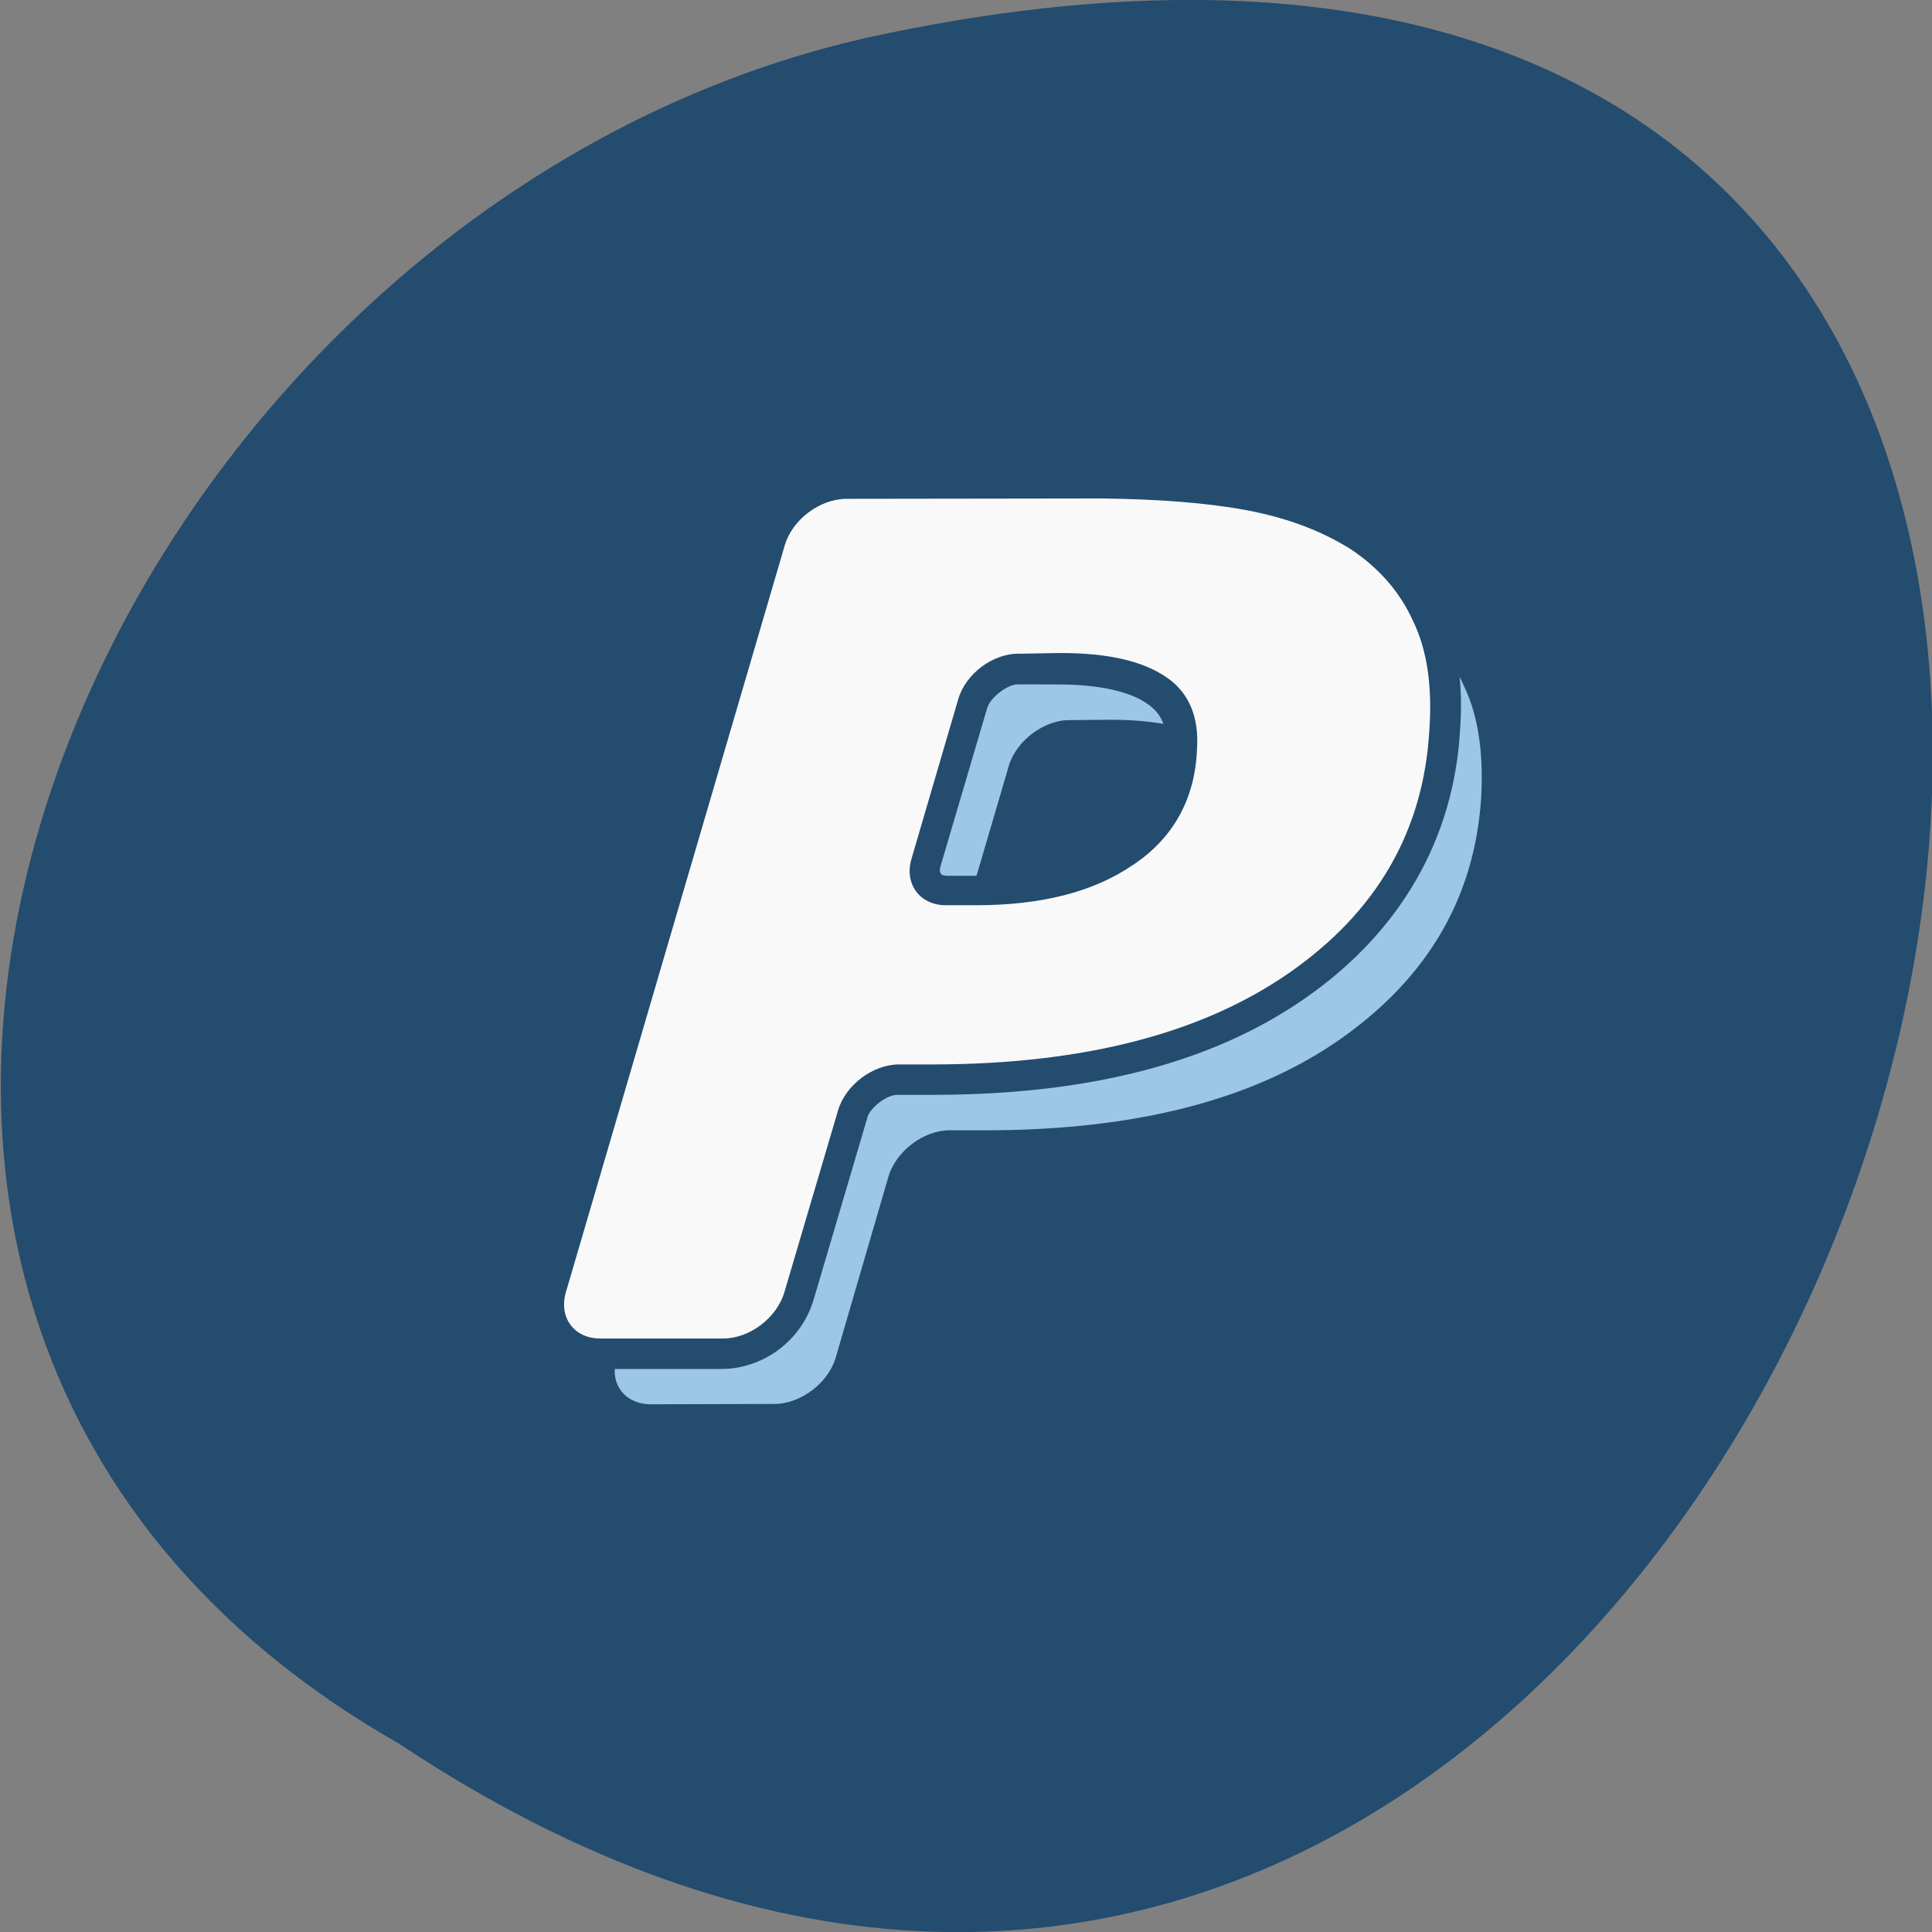 <svg xmlns="http://www.w3.org/2000/svg" viewBox="0 0 22 22"><rect x="0" y="0" width="22" height="22" fill="#808080" stroke="none"/><defs><clipPath id="0"><path d="m 7 7 h 10 v 9 h -10"/></clipPath><clipPath id="1"><path d="m 4.426 2.113 h 15.14 c 0.883 0 1.551 0.711 1.496 1.586 l -0.93 15.07 c -0.055 0.875 -0.813 1.586 -1.691 1.586 h -15.14 c -0.879 0 -1.547 -0.711 -1.492 -1.586 l 0.93 -15.07 c 0.055 -0.875 0.813 -1.586 1.691 -1.586"/></clipPath><clipPath id="2"><path d="m 6 5 h 11 v 11 h -11"/></clipPath></defs><path d="m 4.543 19.855 c 16.539 10.996 26.727 -24.07 5.348 -19.43 c -8.836 1.98 -14.199 14.387 -5.348 19.43" fill="#234c6f"/><g clip-path="url(#0)"><g clip-path="url(#1)"><path d="m 16.621 7.711 c 0.02 0.195 0.02 0.398 0.004 0.613 c 0 0.004 0 0.004 0 0.004 c -0.074 1.23 -0.68 2.281 -1.75 3.03 c -1.074 0.754 -2.5 1.109 -4.254 1.109 h -0.402 c -0.125 0 -0.313 0.148 -0.344 0.262 v 0.004 l -0.609 2.063 c -0.137 0.469 -0.574 0.793 -1.055 0.793 h -1.211 c -0.012 0.227 0.156 0.402 0.41 0.402 l 1.402 -0.004 c 0.297 0.004 0.617 -0.234 0.703 -0.523 l 0.602 -2.066 c 0.086 -0.289 0.402 -0.531 0.703 -0.527 h 0.402 c 1.711 0 3.059 -0.348 4.047 -1.043 c 0.992 -0.699 1.527 -1.613 1.598 -2.754 c 0.027 -0.5 -0.035 -0.922 -0.191 -1.25 c -0.016 -0.039 -0.035 -0.074 -0.051 -0.109 m -5.04 0.078 c -0.113 0 -0.309 0.152 -0.34 0.262 l -0.004 0.008 l -0.531 1.801 c -0.016 0.055 -0.004 0.07 0.004 0.086 c 0.008 0.008 0.02 0.023 0.082 0.023 h 0.324 l 0.367 -1.25 c 0.082 -0.285 0.402 -0.527 0.695 -0.523 l 0.461 -0.004 c 0.227 0 0.426 0.016 0.605 0.047 c -0.035 -0.098 -0.098 -0.172 -0.191 -0.234 c -0.18 -0.125 -0.512 -0.215 -1.01 -0.215" fill="#9cc7e5"/></g></g><g clip-path="url(#2)"><g clip-path="url(#1)"><path d="m 16.09 7.07 c -0.152 -0.336 -0.395 -0.609 -0.715 -0.82 c -0.332 -0.207 -0.723 -0.355 -1.184 -0.441 c -0.465 -0.086 -1.012 -0.125 -1.641 -0.133 l -2.914 0.004 c -0.305 0.004 -0.613 0.238 -0.699 0.527 l -2.492 8.504 c -0.086 0.289 0.09 0.531 0.391 0.531 h 1.398 c 0.301 0 0.613 -0.234 0.699 -0.531 l 0.609 -2.063 c 0.082 -0.289 0.395 -0.527 0.695 -0.527 h 0.398 c 1.707 -0.004 3.055 -0.352 4.051 -1.047 c 0.996 -0.695 1.523 -1.613 1.59 -2.754 c 0.035 -0.5 -0.023 -0.918 -0.188 -1.254 m -3.184 2.781 c -0.441 0.305 -1.035 0.461 -1.789 0.461 h -0.344 c -0.297 0 -0.477 -0.242 -0.391 -0.531 l 0.531 -1.813 c 0.082 -0.289 0.398 -0.531 0.707 -0.52 l 0.457 -0.008 c 0.539 0 0.934 0.09 1.203 0.273 c 0.258 0.172 0.379 0.453 0.352 0.828 c -0.023 0.563 -0.27 1 -0.711 1.301" fill="#f9f9f9"/></g></g></svg>